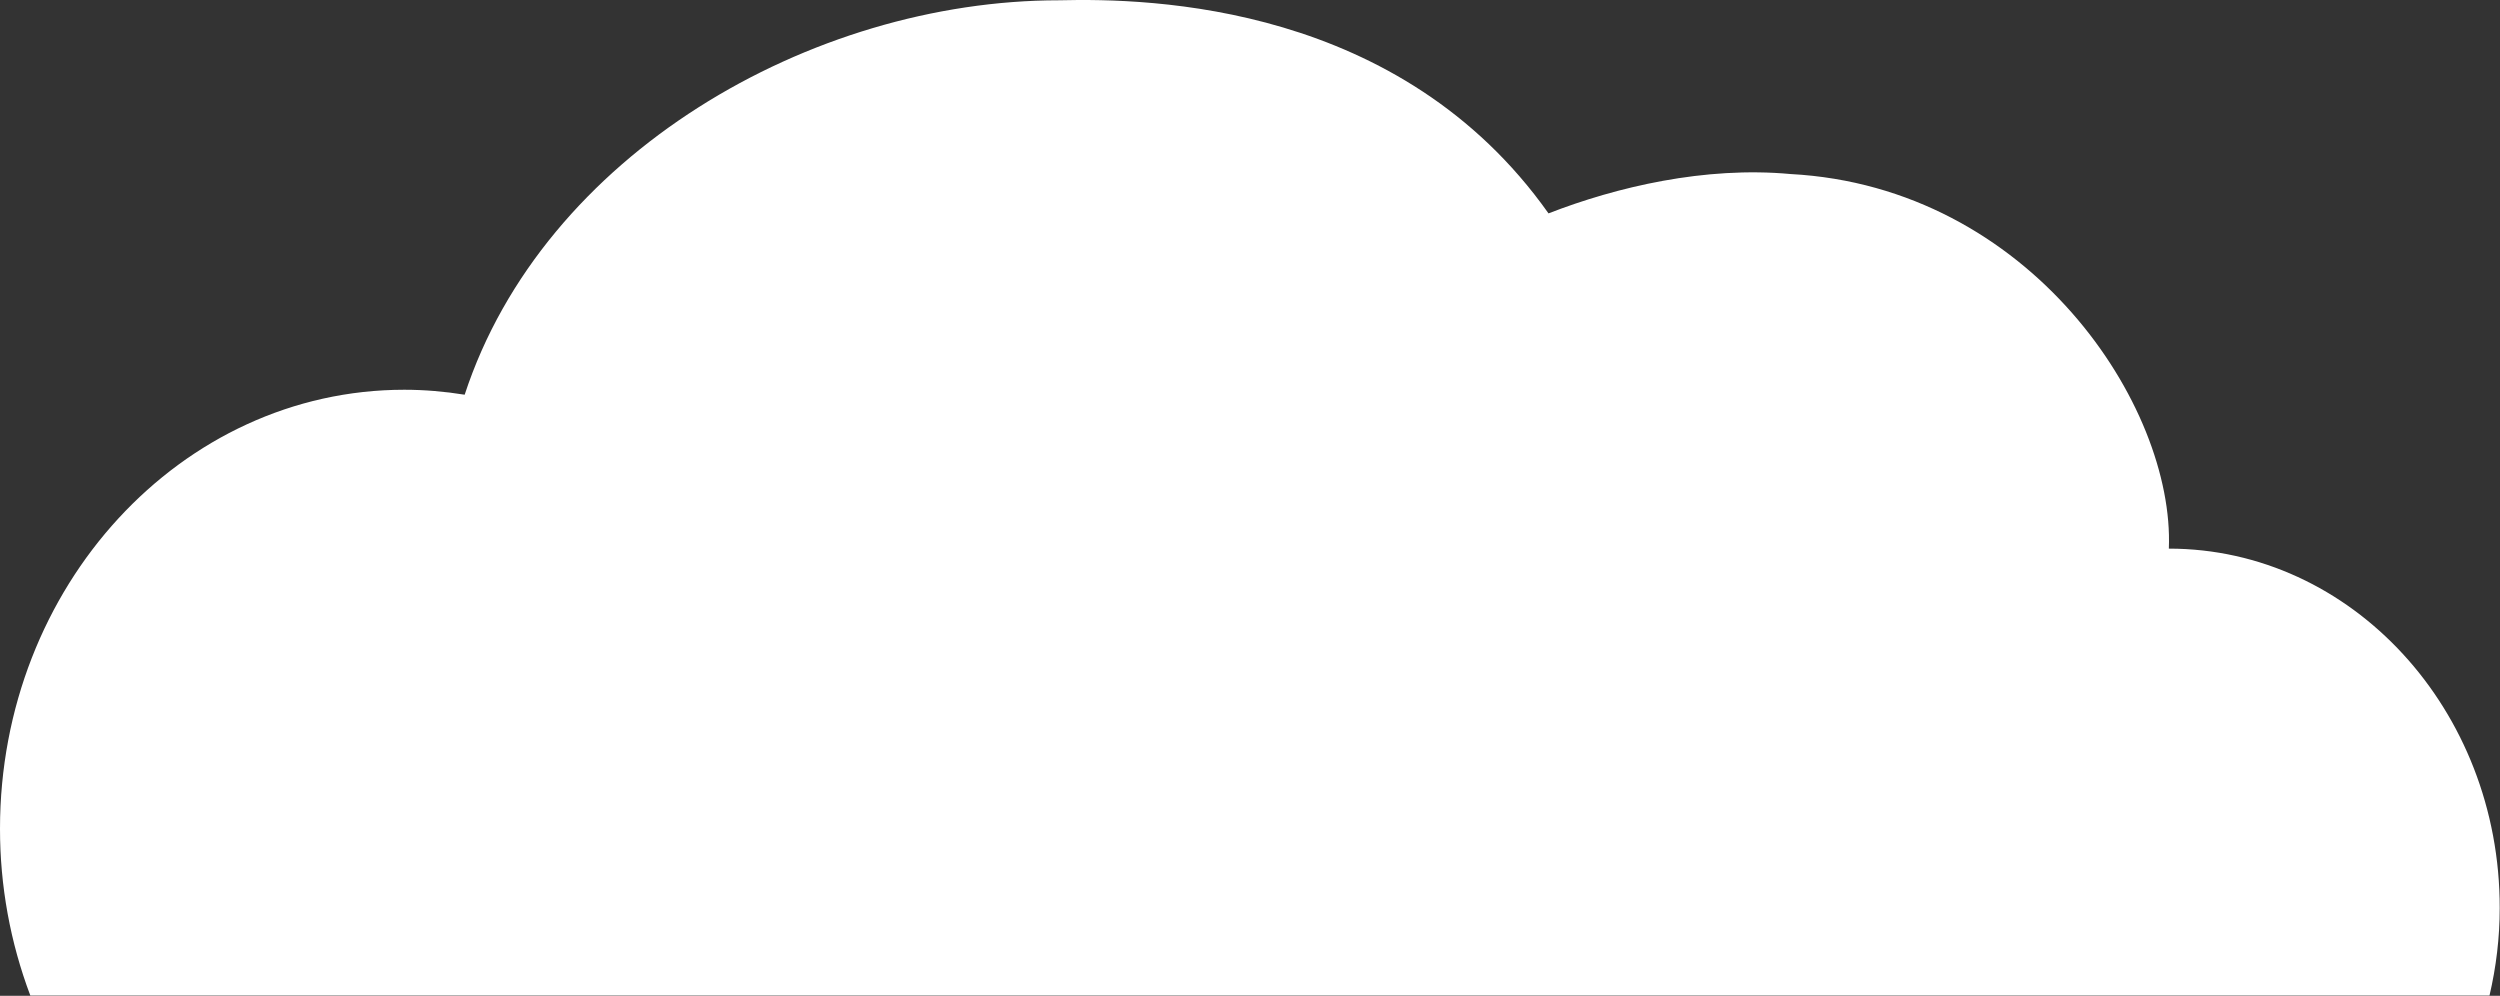 <?xml version="1.0" encoding="utf-8"?>
<!-- Generator: Adobe Illustrator 27.5.0, SVG Export Plug-In . SVG Version: 6.00 Build 0)  -->
<svg version="1.1" id="popup-cloud" xmlns="http://www.w3.org/2000/svg" xmlns:xlink="http://www.w3.org/1999/xlink" x="0px"
	 y="0px" viewBox="0 0 857.6 341.6" enable-background="new 0 0 857.6 341.6" xml:space="preserve">
<rect x="0" y="0" width="857.6" height="341.6" fill="#333333" stroke="none"/>
<g>
	<path fill="#FFFFFF" d="M744,188.1C744,188.2,744,188.2,744,188.1C745.4,188.1,744.7,188.1,744,188.1z"/>
	<path fill="#FFFFFF" d="M744,188.2C742.5,188.2,743.3,188.2,744,188.2c2-48.9-47.5-124.1-129.8-128.5c-29.3-2.7-59.6,4.4-83,13.5
		C480.4,1.4,395.2-0.7,363.3,0.1c-85.1,0-176.9,52.9-203.9,135.3c-6.8-1.1-13.8-1.7-20.7-1.7C62.1,133.7,0,201.2,0,284.3
		c0,19.6,3.5,38.9,10.4,57.2H854c2.3-9.8,3.5-19.9,3.5-30C857.6,243.5,806.7,188.2,744,188.2z"/>
</g>
</svg>
